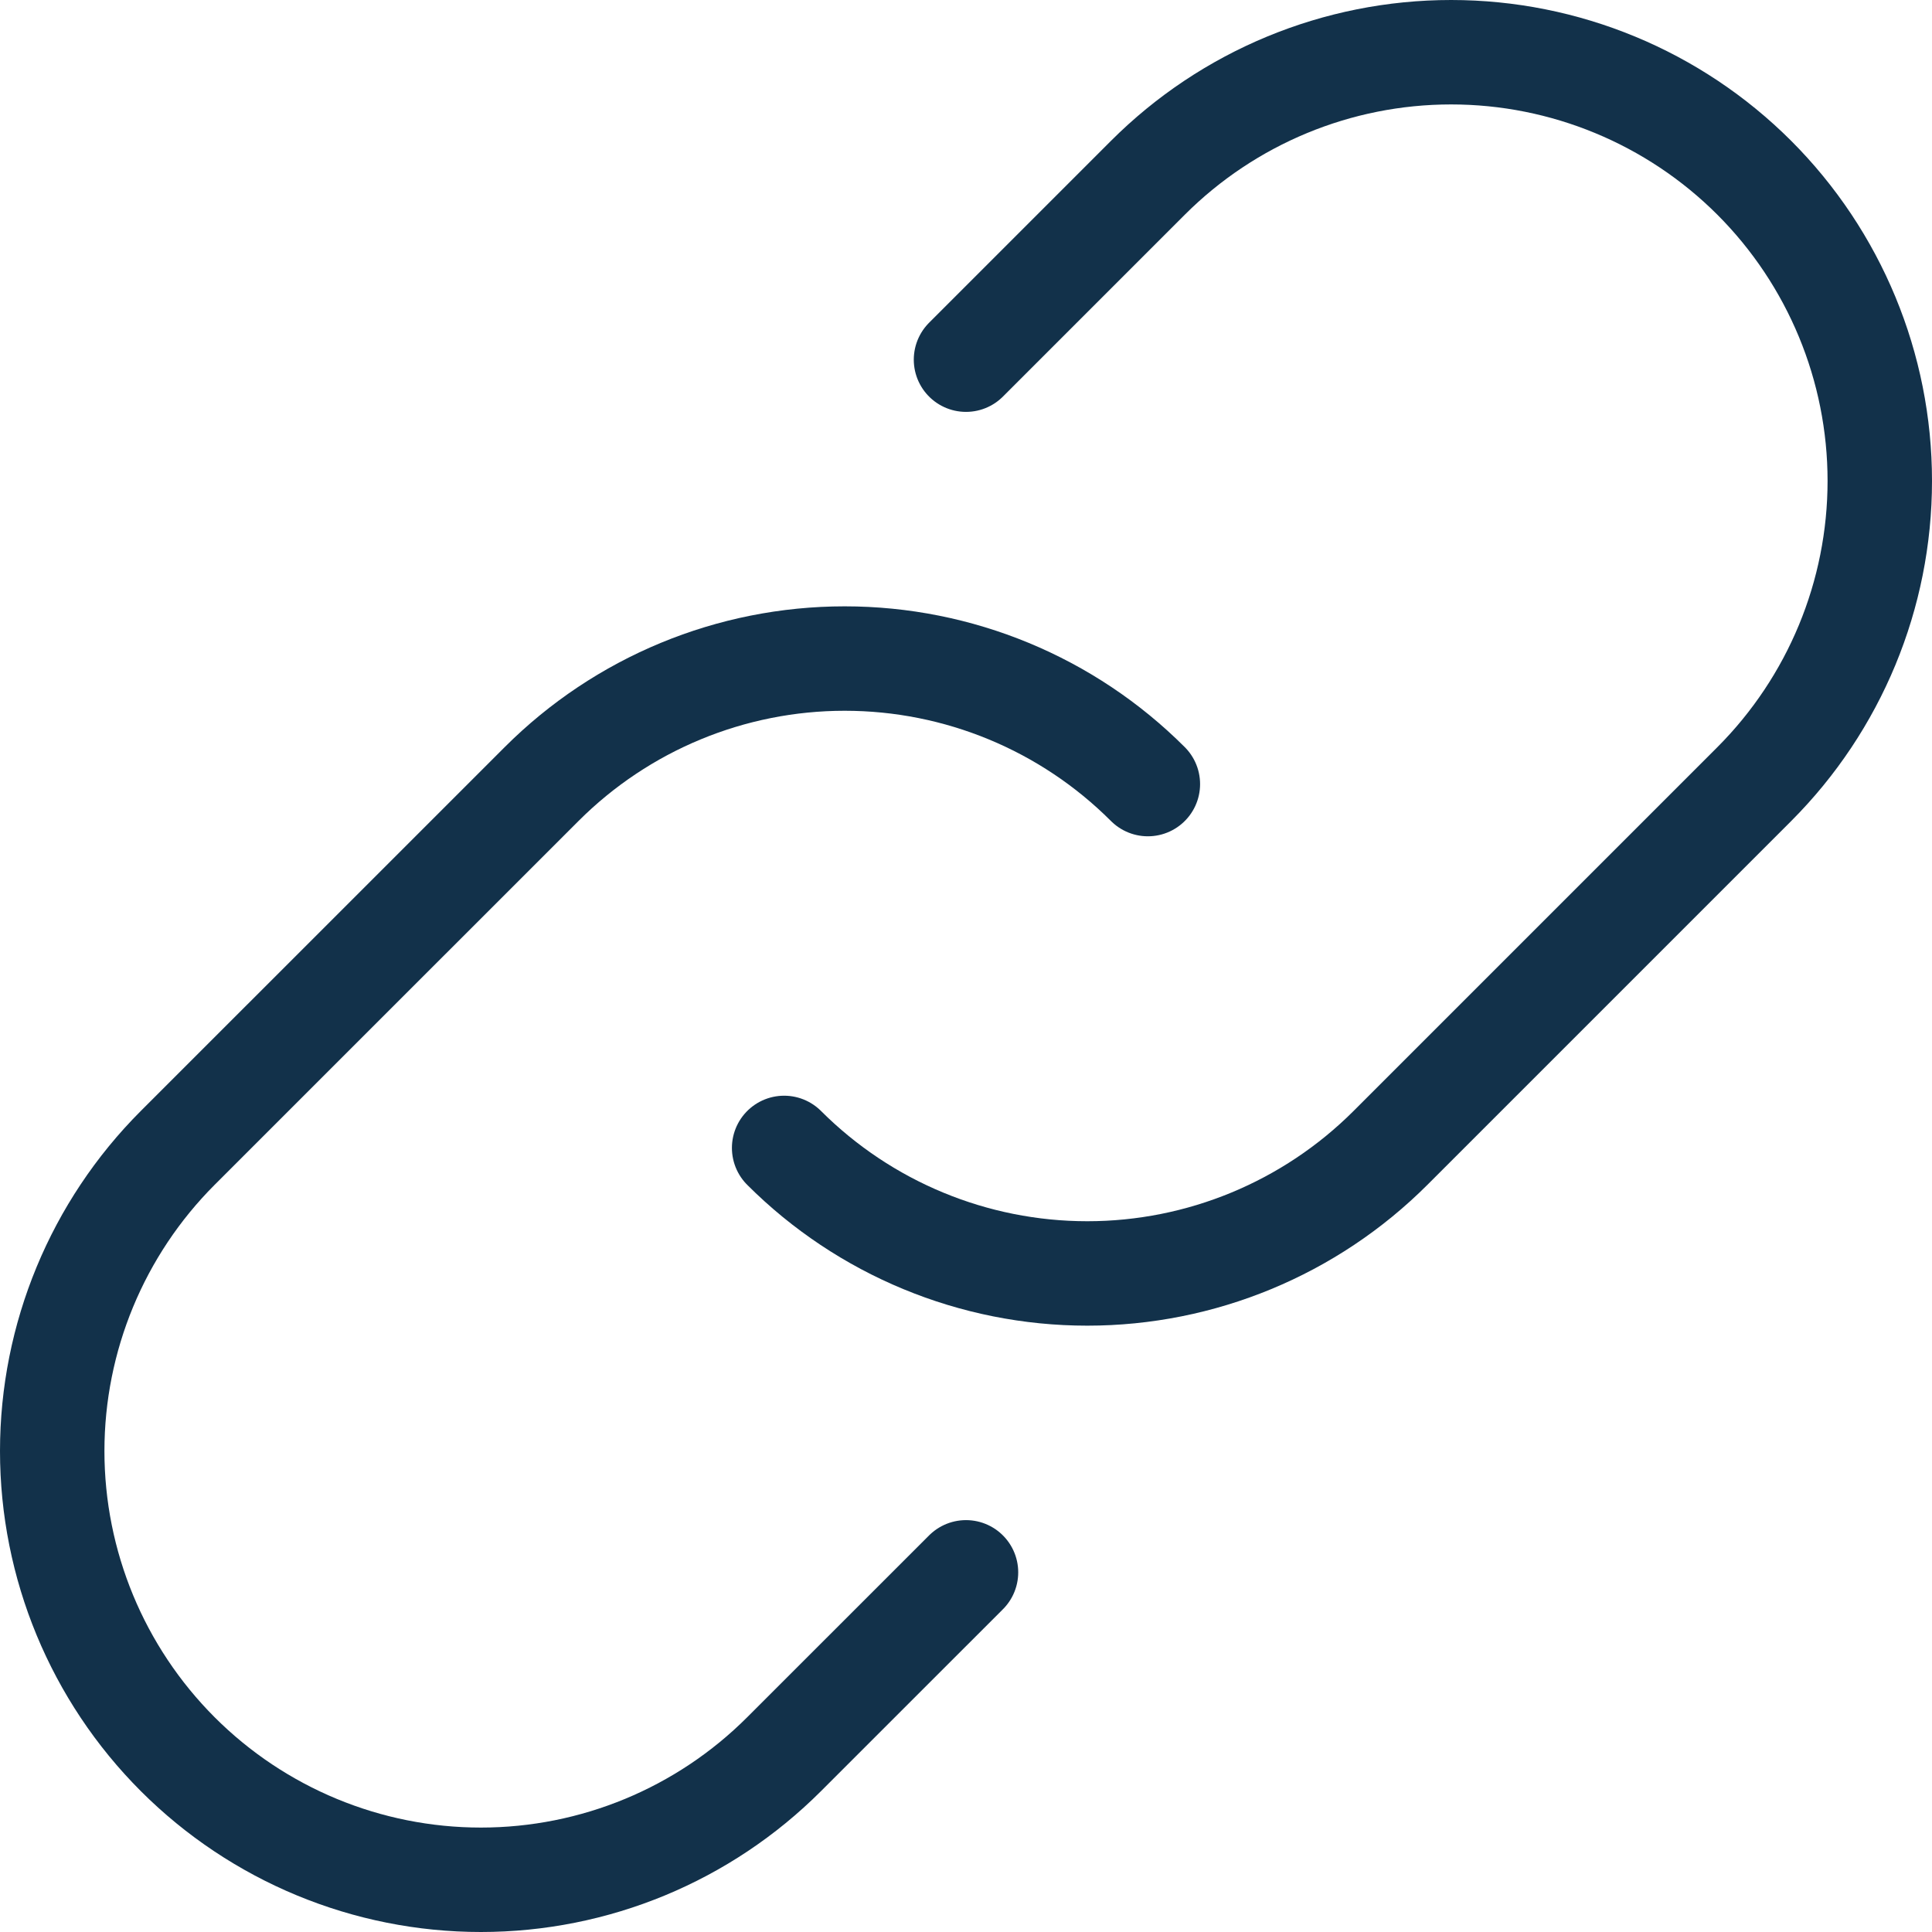 <svg width="37" height="37" viewBox="0 0 37 37" fill="none" xmlns="http://www.w3.org/2000/svg">
<path d="M18.5 30.112L15.016 33.595C13.476 35.135 11.388 36 9.21 36C7.033 36 4.944 35.135 3.404 33.595C1.865 32.055 1 29.967 1 27.789C1 25.612 1.865 23.523 3.404 21.983L10.372 15.016C11.912 13.476 14 12.612 16.177 12.612C18.355 12.612 20.444 13.476 21.983 15.016" stroke="#12314A" stroke-width="2" stroke-linecap="round"/>
<path d="M18.5 6.888L21.984 3.404C23.524 1.865 25.612 1 27.79 1C29.968 1 32.056 1.865 33.596 3.404C35.135 4.944 36 7.033 36 9.21C36 11.388 35.135 13.476 33.596 15.017L26.629 21.984C25.089 23.523 23 24.388 20.823 24.388C18.645 24.388 16.557 23.523 15.017 21.984" stroke="#12314A" stroke-width="2" stroke-linecap="round"/>
</svg>
